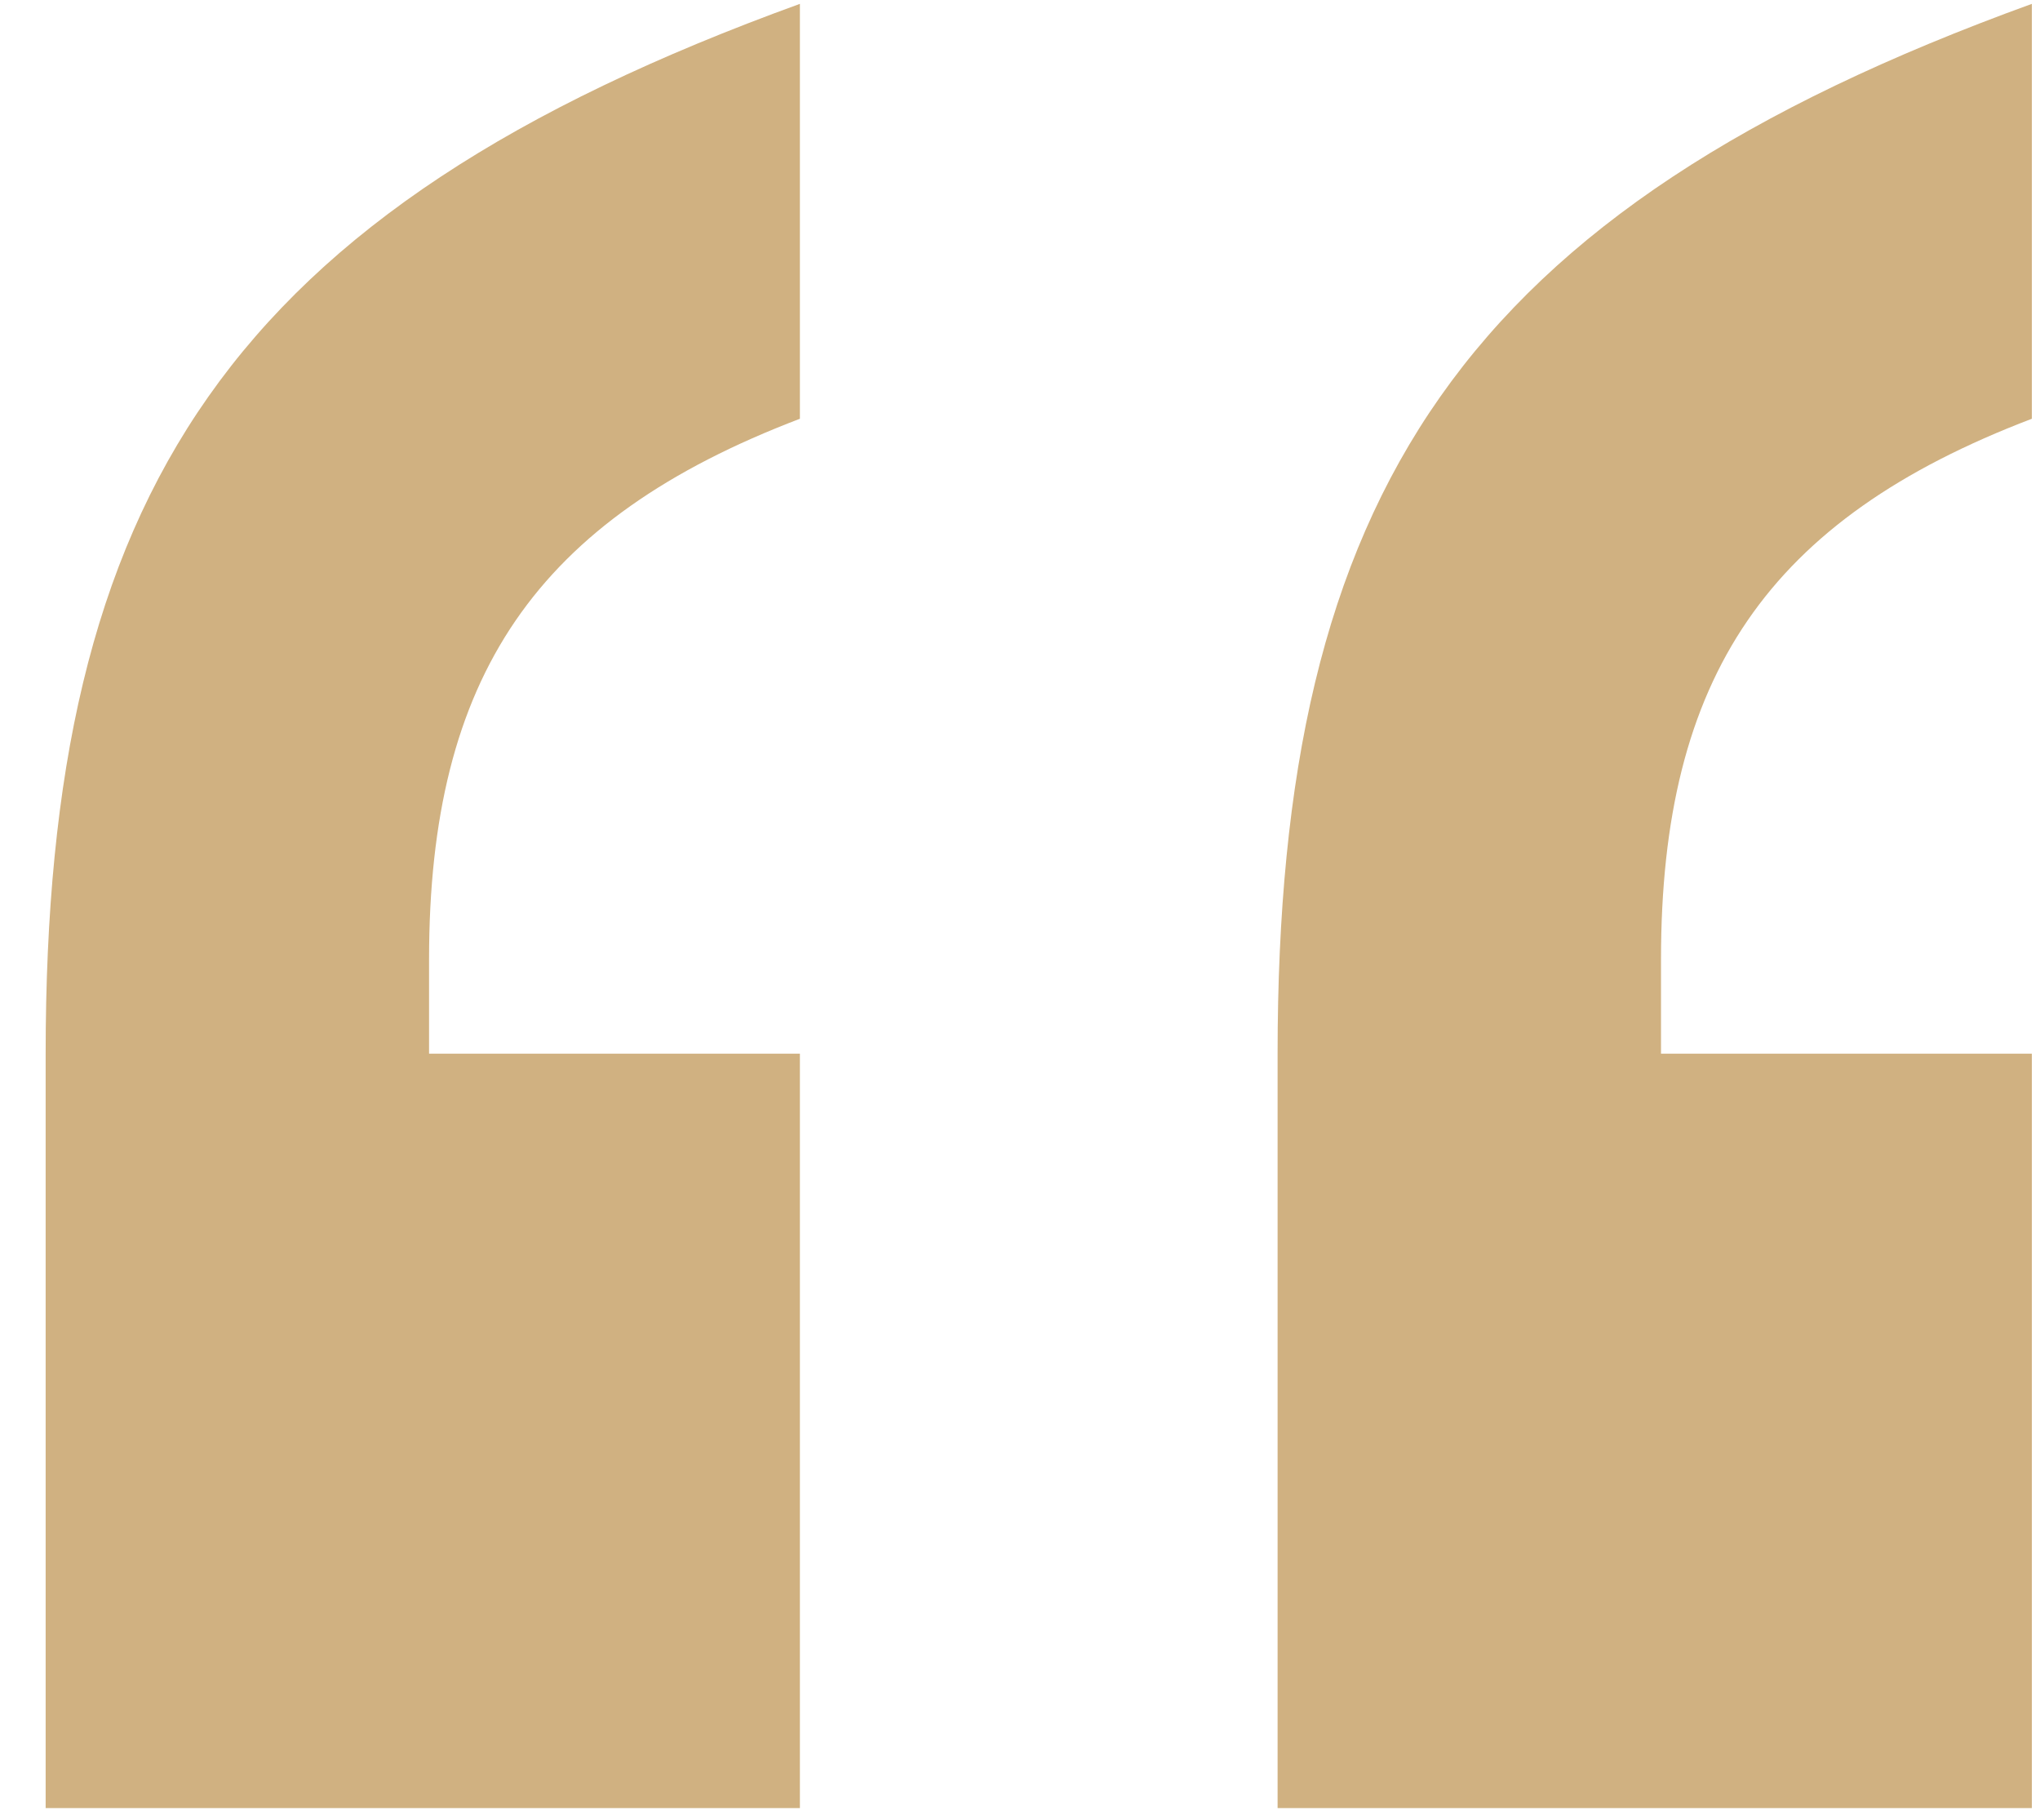<svg xmlns="http://www.w3.org/2000/svg" width="37" height="33" fill="none" viewBox="0 0 37 33">
  <path fill="#D0B181" d="M14.508 19.108v13.68H.828v-13.68C.828 8.962 4.134 3.832 14.508.07v7.524c-4.788 1.824-6.726 4.674-6.726 9.804v1.71h6.726Zm22.344 0v13.68h-13.68v-13.68c0-10.146 3.306-15.276 13.68-19.038v7.524c-4.788 1.824-6.726 4.674-6.726 9.804v1.71h6.726Z"/>
</svg>
